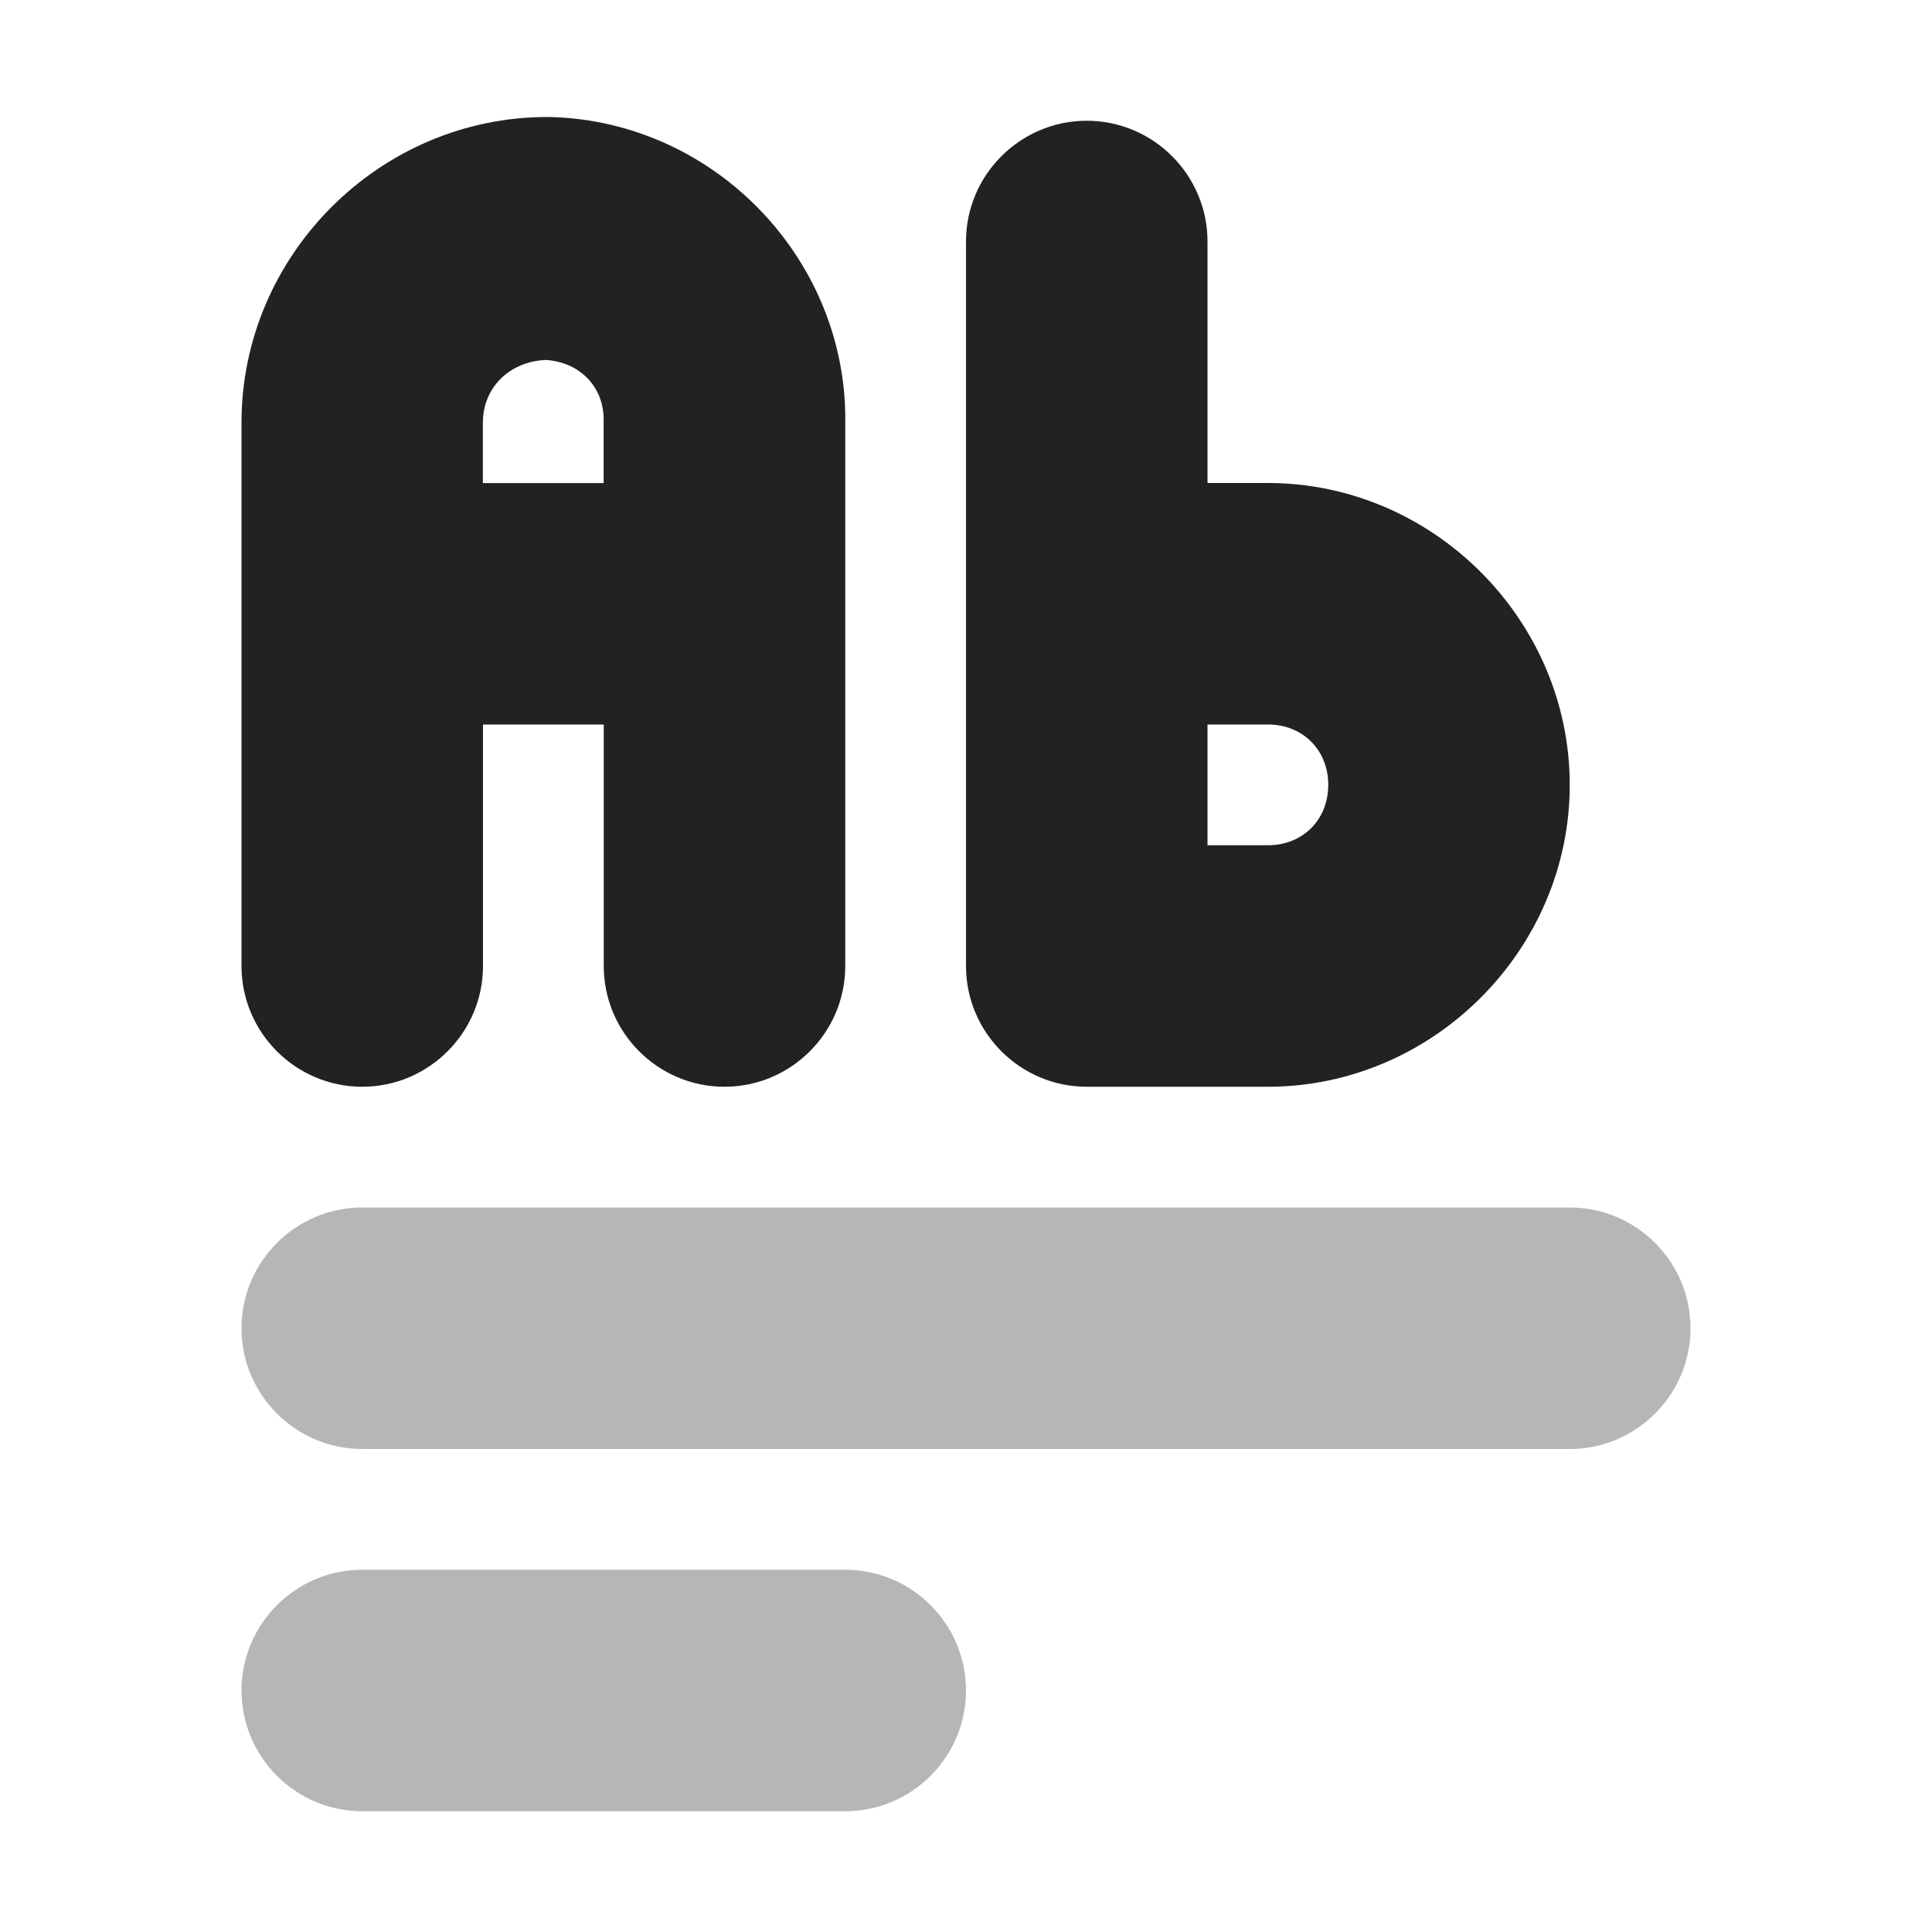 <?xml version="1.0" encoding="UTF-8"?>
<svg height="16px" viewBox="0 0 16 16" width="16px" xmlns="http://www.w3.org/2000/svg">
    <g fill="#222222">
        <path d="m 3 12 h 10 c 0.551 0 1 -0.449 1 -1 s -0.449 -1 -1 -1 h -10 c -0.551 0 -1 0.449 -1 1 s 0.449 1 1 1 z m 0 0" fill-opacity="0.329"/>
        <path d="m 3 15 h 4 c 0.551 0 1 -0.449 1 -1 s -0.449 -1 -1 -1 h -4 c -0.551 0 -1 0.449 -1 1 s 0.449 1 1 1 z m 0 0" fill-opacity="0.329"/>
        <path d="m 4.531 0.969 c -1.387 0 -2.531 1.145 -2.531 2.531 v 4.5 c 0 0.551 0.449 1 1 1 s 1 -0.449 1 -1 v -2 h 1 v 2 c 0 0.551 0.449 1 1 1 s 1 -0.449 1 -1 v -4.48 c 0.027 -1.367 -1.082 -2.52 -2.449 -2.551 c -0.008 0 -0.012 0 -0.02 0 z m -0.012 2.012 c 0.277 0.016 0.484 0.219 0.48 0.5 v 0.02 v 0.5 h -1 v -0.5 c 0 -0.297 0.227 -0.508 0.52 -0.52 z m 0 0"/>
        <path d="m 9 1 c -0.551 0 -1 0.449 -1 1 v 6 c 0 0.551 0.449 1 1 1 h 1.5 c 1.367 0 2.5 -1.133 2.5 -2.5 s -1.133 -2.5 -2.5 -2.5 h -0.5 v -2 c 0 -0.551 -0.449 -1 -1 -1 z m 1 5 h 0.5 c 0.289 0 0.5 0.211 0.5 0.5 s -0.211 0.5 -0.5 0.5 h -0.5 z m 0 0"/>
    </g>
</svg>
